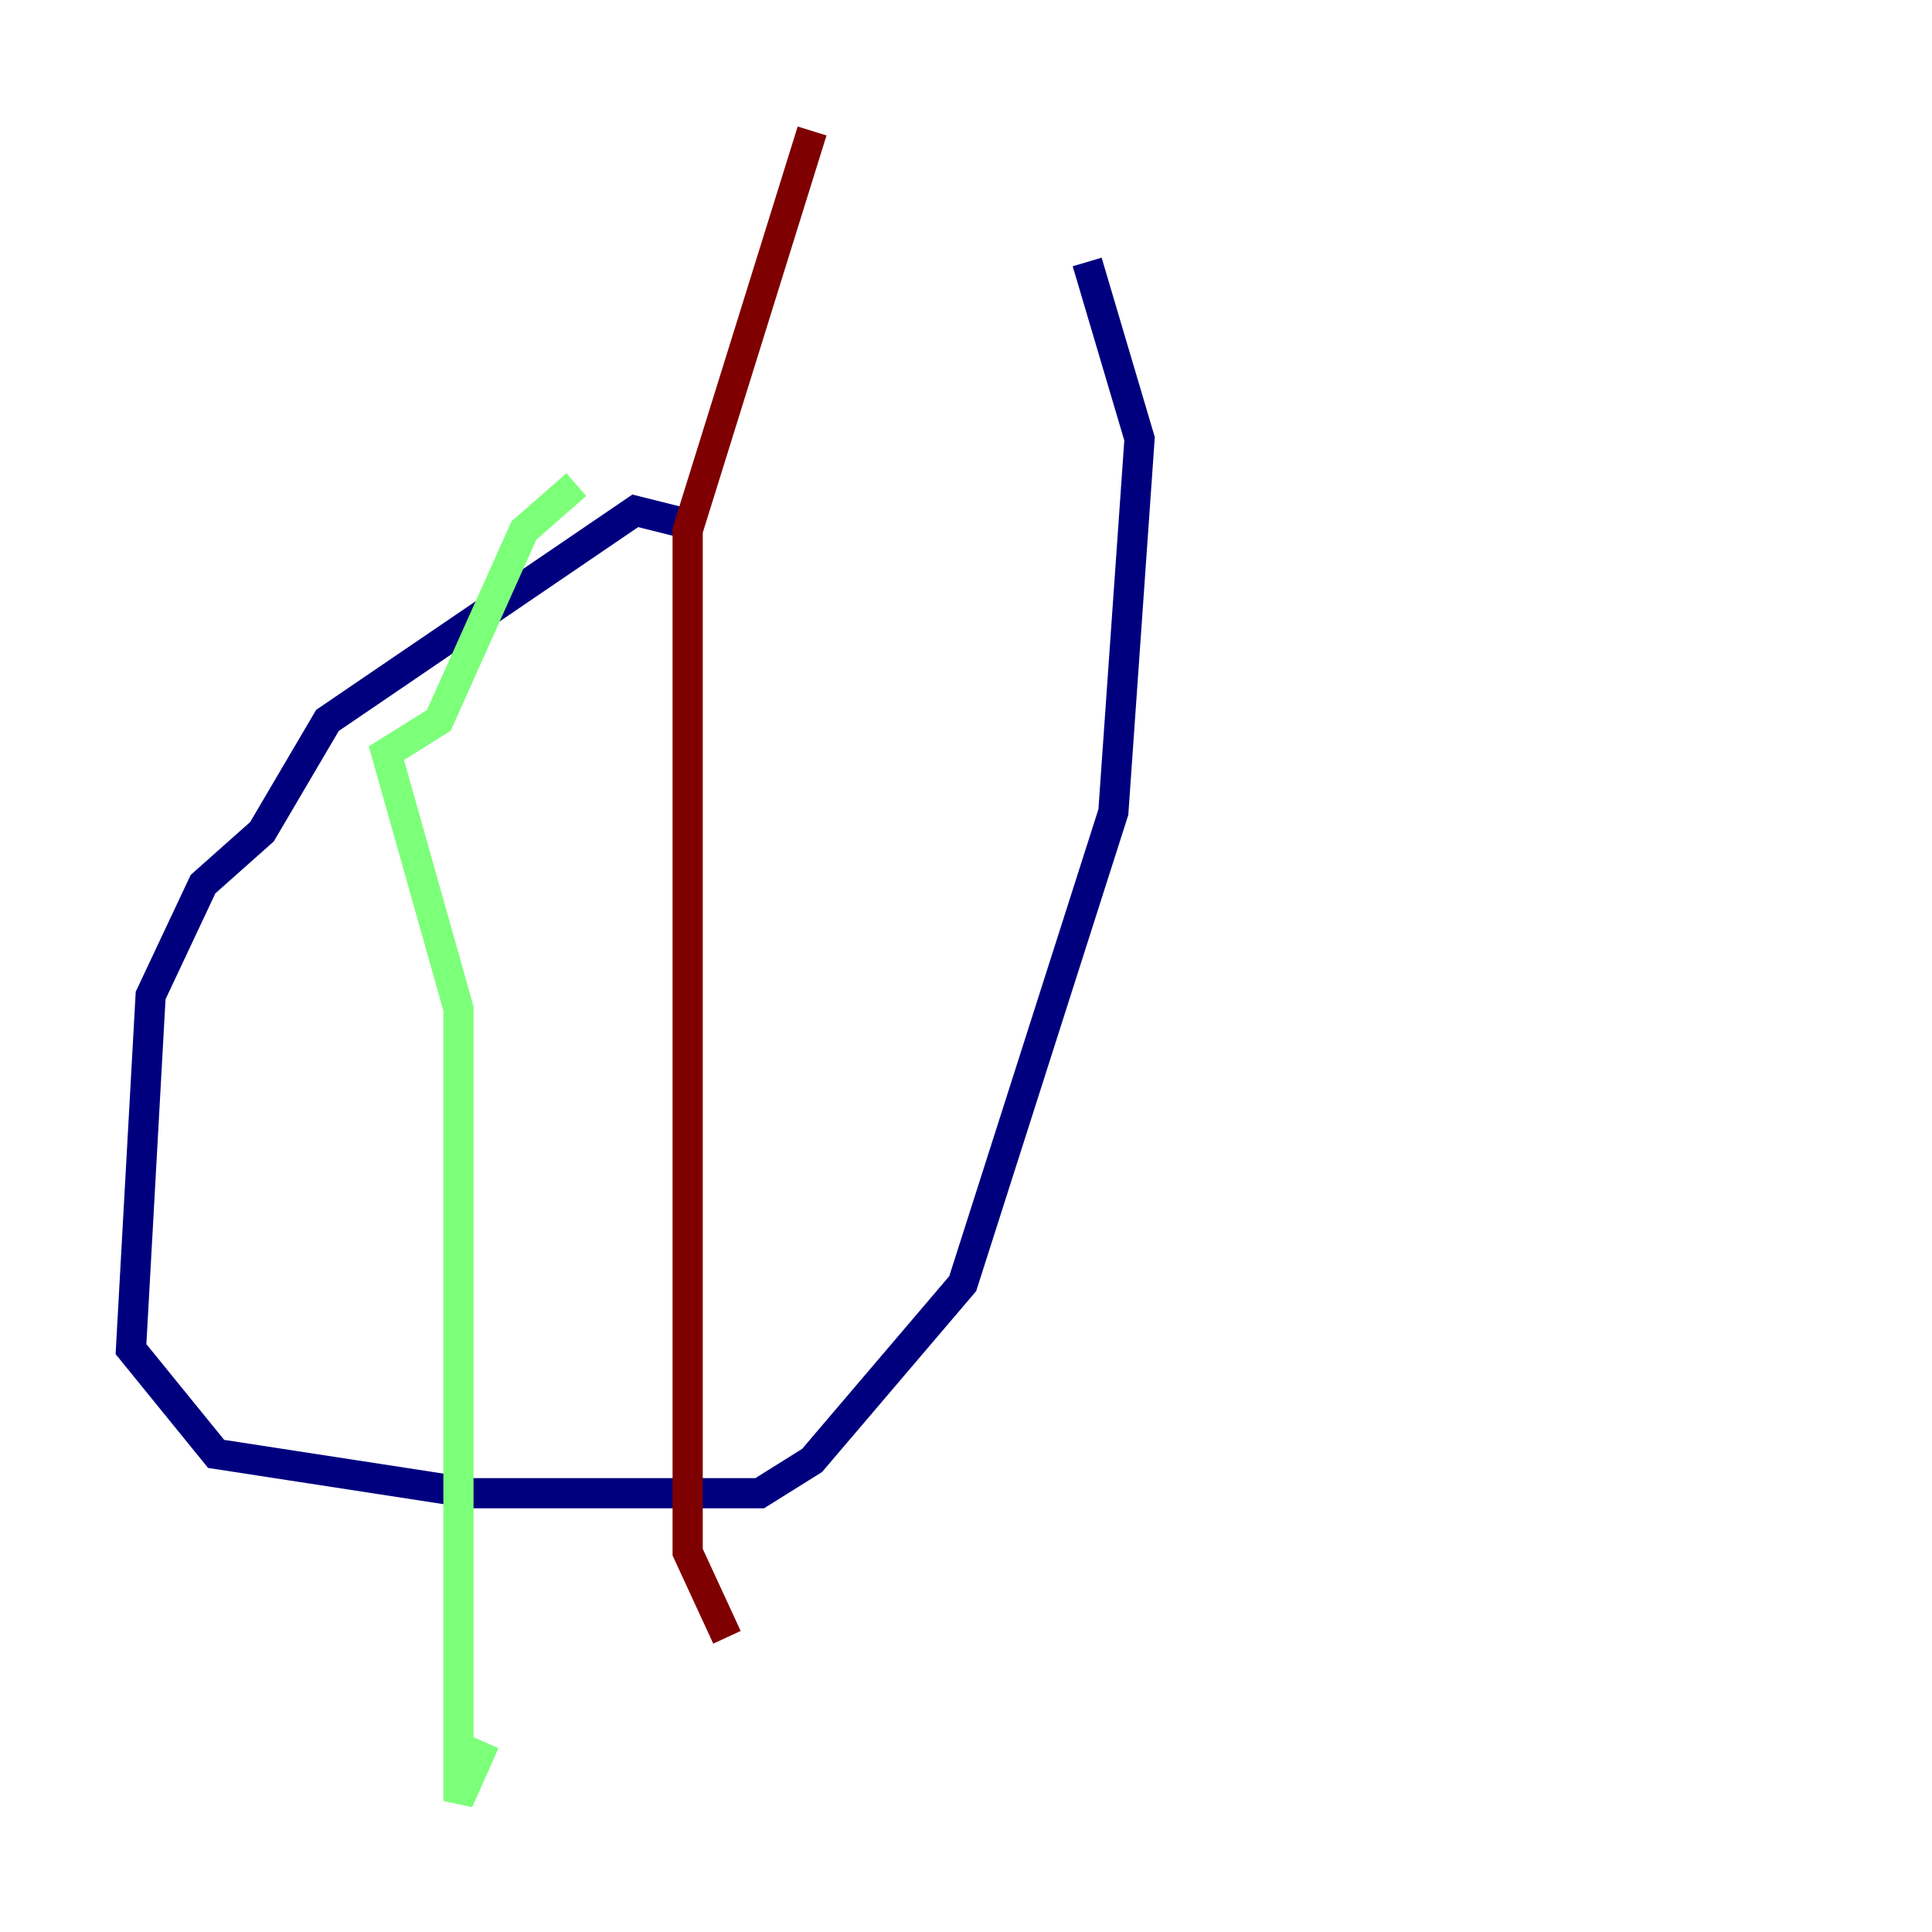 <?xml version="1.0" encoding="utf-8" ?>
<svg baseProfile="tiny" height="128" version="1.2" viewBox="0,0,128,128" width="128" xmlns="http://www.w3.org/2000/svg" xmlns:ev="http://www.w3.org/2001/xml-events" xmlns:xlink="http://www.w3.org/1999/xlink"><defs /><polyline fill="none" points="45.559,34.712 42.088,33.844 21.695,47.729 17.356,55.105 13.451,58.576 9.98,65.953 8.678,89.383 14.319,96.325 31.241,98.929 50.332,98.929 53.803,96.759 63.783,85.044 73.763,53.803 75.498,29.071 72.027,17.356" stroke="#00007f" stroke-width="2" /><polyline fill="none" points="38.183,32.108 34.712,35.146 29.071,47.729 25.6,49.898 30.373,66.82 30.373,119.322 32.108,115.417" stroke="#7cff79" stroke-width="2" /><polyline fill="none" points="53.803,8.678 45.559,35.146 45.559,102.834 48.163,108.475" stroke="#7f0000" stroke-width="2" /></svg>